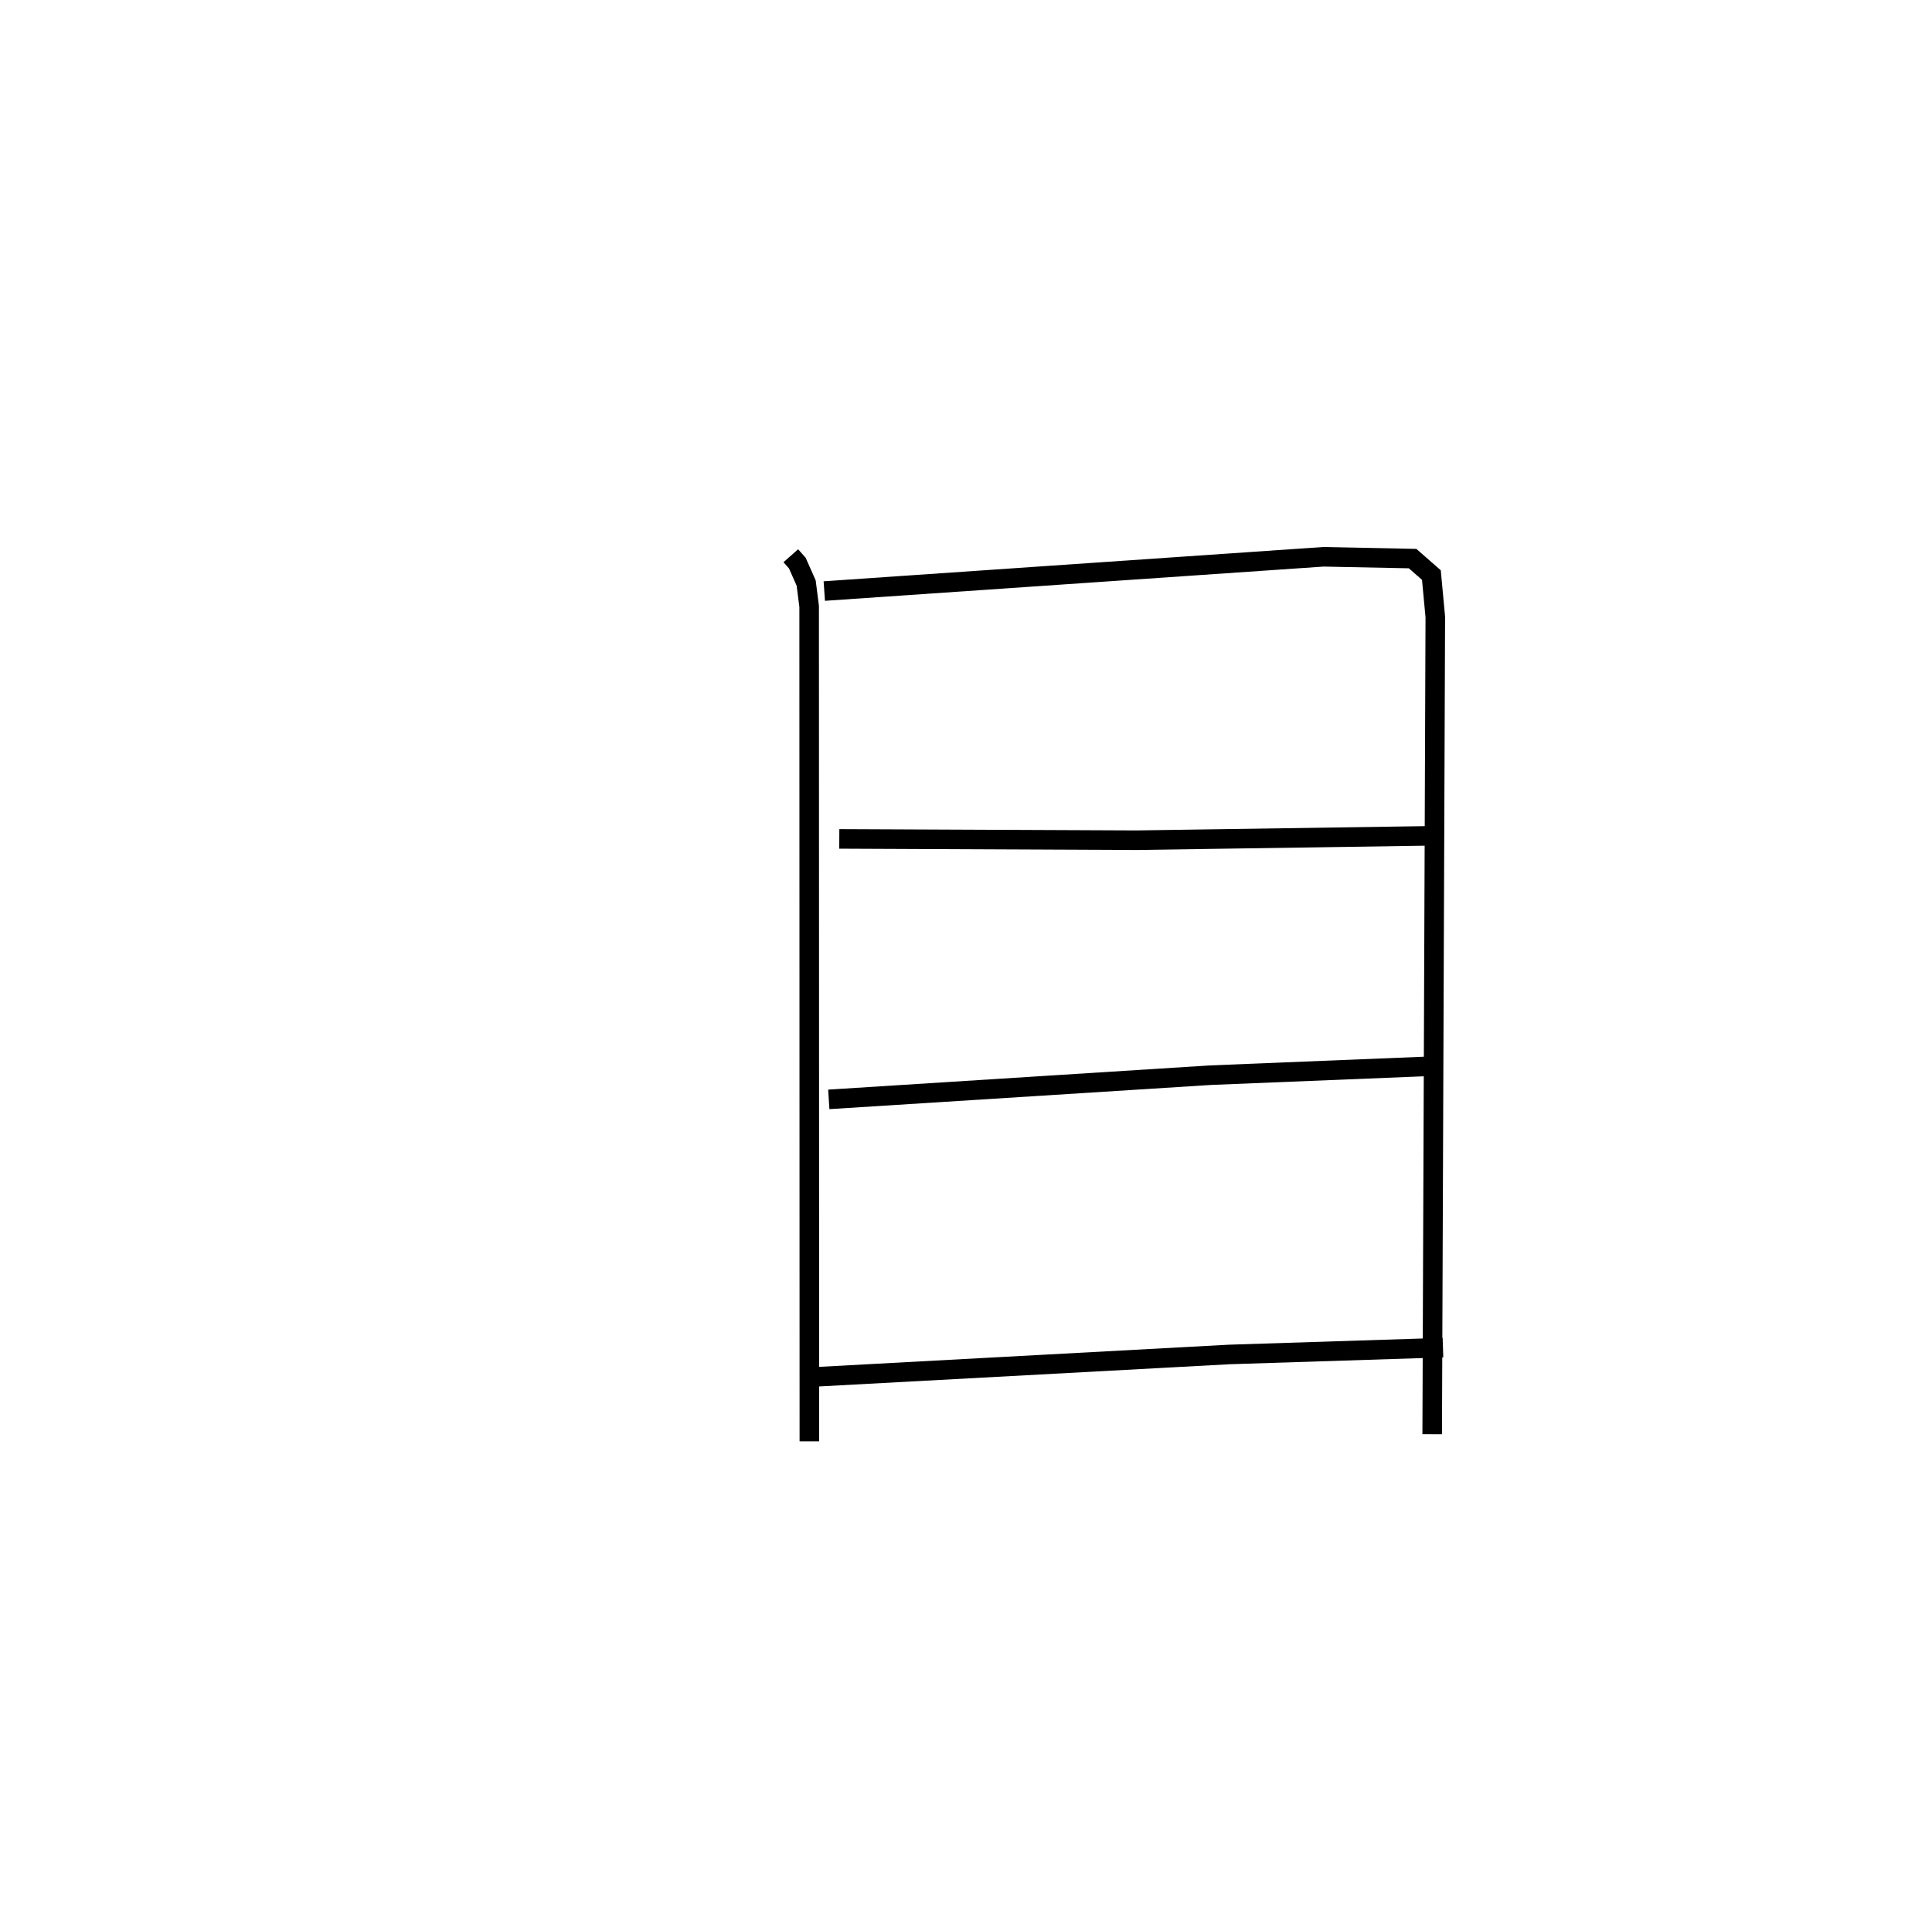 <?xml version="1.0" encoding="utf-8" ?>
<svg baseProfile="full" height="98.696" version="1.1" width="98.764" xmlns="http://www.w3.org/2000/svg" xmlns:ev="http://www.w3.org/2001/xml-events" xmlns:xlink="http://www.w3.org/1999/xlink"><defs /><rect fill="white" height="98.696" width="98.764" x="0" y="0" /><path d="M25,25 m0.0,0.0 m15.426,3.416 l0.334,0.377 0.451,1.019 l0.153,1.194 0.011,42.691 m0.763,-43.475 l25.512,-1.752 4.562,0.092 l0.961,0.842 0.2,2.142 l-0.159,41.786 m-30.309,-30.437 l15.207,0.067 15.245,-0.227 m-30.989,13.479 l19.501,-1.237 11.137,-0.453 m-31.764,15.902 l21.582,-1.168 10.941,-0.351 " fill="none" stroke="black" stroke-width="1" /></svg>